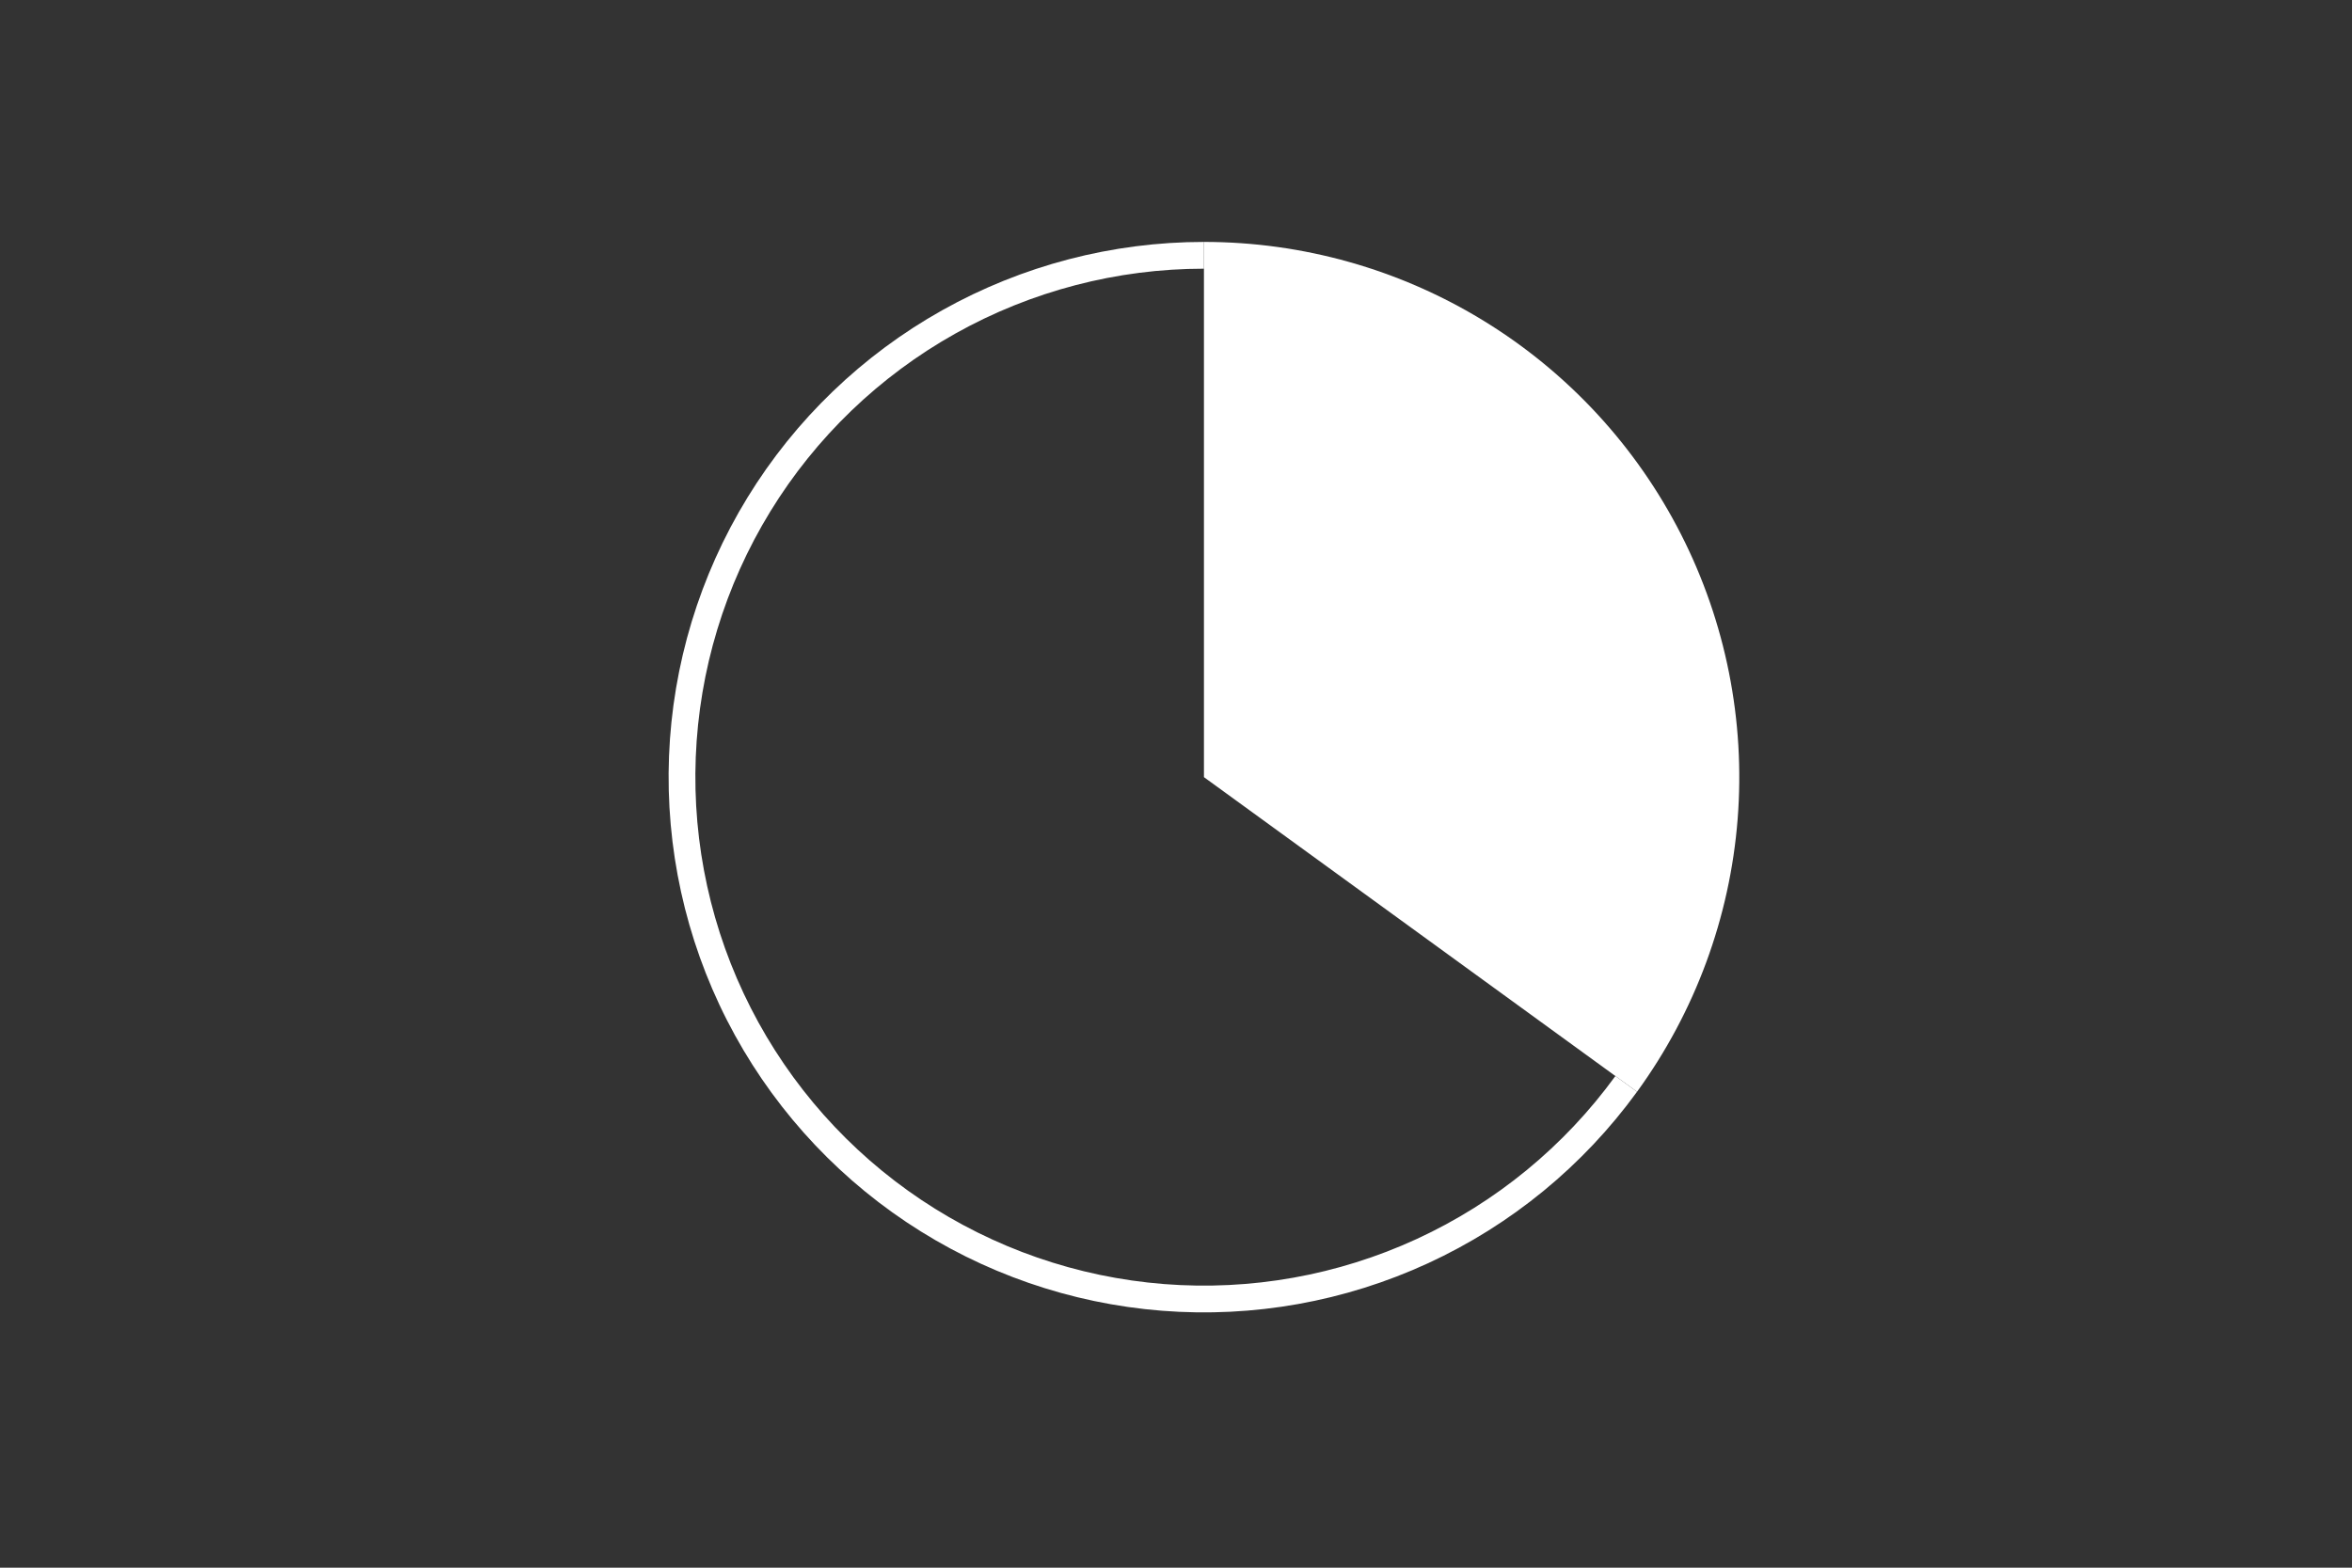 <svg height="288pt" stroke-linejoin="round" viewBox="0 0 432 288" width="432pt" xmlns="http://www.w3.org/2000/svg"><rect x="0" y="0" width="432" height="288" fill="#333333" stroke="none"/><g stroke-linejoin="round"><path d="m0 288h432v-288h-432z" fill="none"/><g fill="#fff"><path d="m300.682 200.567c10.658-14.669 17.053-32.005 18.476-50.081s-2.182-36.199-10.414-52.355c-8.232-16.156-20.774-29.724-36.235-39.198-15.46-9.474-33.244-14.49-51.376-14.49v98.328z"/><path d="m221.133 44.444c-16.823 0-33.367 4.317-48.045 12.537-14.678 8.22-27.003 20.071-35.793 34.415s-13.753 30.706-14.414 47.516c-.66 16.81 3.004 33.511 10.641 48.5 7.637 14.989 18.995 27.771 32.983 37.117 13.988 9.346 30.142 14.948 46.913 16.268 16.771 1.32 33.603-1.686 48.881-8.729 15.277-7.043 28.495-17.89 38.383-31.5l-3.977-2.89c-9.394 12.929-21.95 23.234-36.464 29.925s-30.504 9.546-46.437 8.293c-15.932-1.254-31.279-6.576-44.568-15.455-13.288-8.879-24.078-21.021-31.334-35.261-7.255-14.24-10.737-30.106-10.109-46.075s5.343-31.514 13.693-45.14c8.35-13.627 20.06-24.885 34.004-32.694s29.661-11.91 45.643-11.91z"/></g></g></svg>
